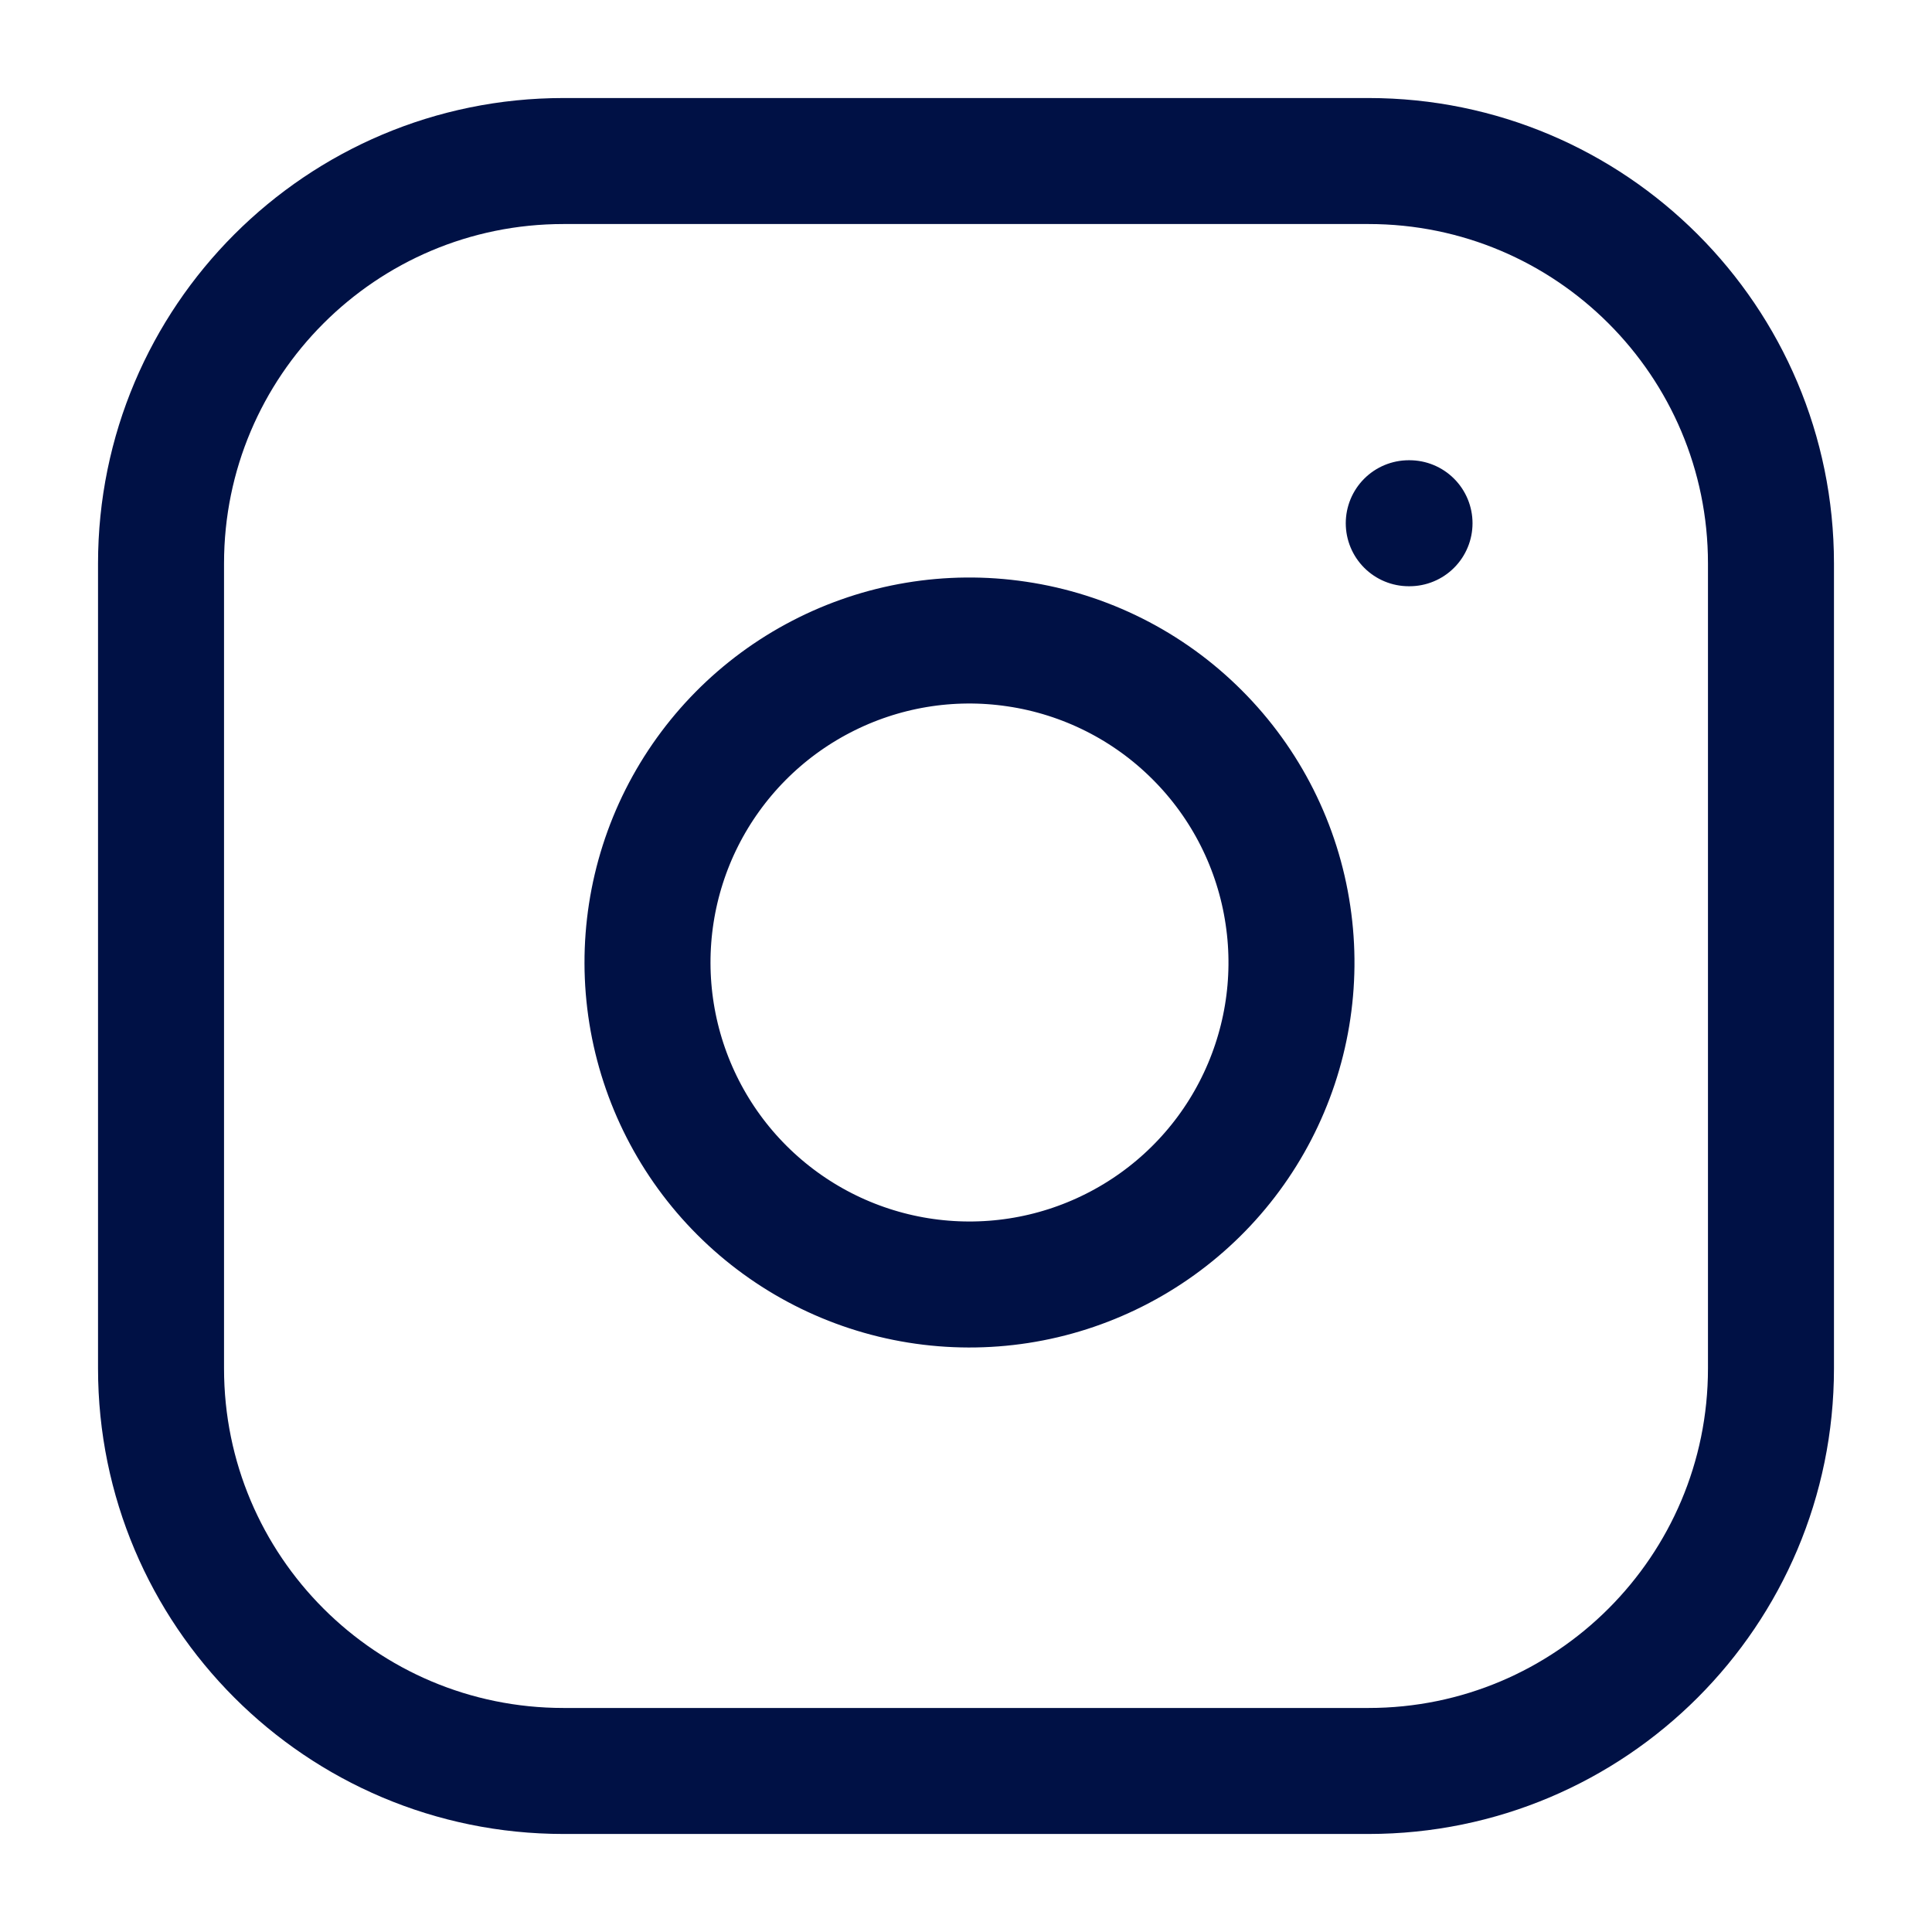 <svg width="23" height="23" viewBox="0 0 23 23" fill="none" xmlns="http://www.w3.org/2000/svg">
<path d="M16.771 6.229H16.78M6.708 1.917H16.292C18.938 1.917 21.083 4.062 21.083 6.708V16.291C21.083 18.938 18.938 21.083 16.292 21.083H6.708C4.062 21.083 1.917 18.938 1.917 16.291V6.708C1.917 4.062 4.062 1.917 6.708 1.917ZM15.333 10.896C15.452 11.694 15.315 12.508 14.944 13.224C14.573 13.94 13.985 14.52 13.265 14.882C12.545 15.245 11.729 15.371 10.932 15.243C10.136 15.115 9.401 14.739 8.831 14.169C8.261 13.599 7.885 12.863 7.757 12.067C7.629 11.271 7.755 10.455 8.117 9.735C8.48 9.015 9.06 8.427 9.776 8.056C10.492 7.684 11.306 7.548 12.104 7.667C12.917 7.787 13.671 8.166 14.252 8.748C14.834 9.329 15.213 10.082 15.333 10.896Z" stroke="#001145" stroke-width="1.5" stroke-linecap="round" stroke-linejoin="round"/>
</svg>
